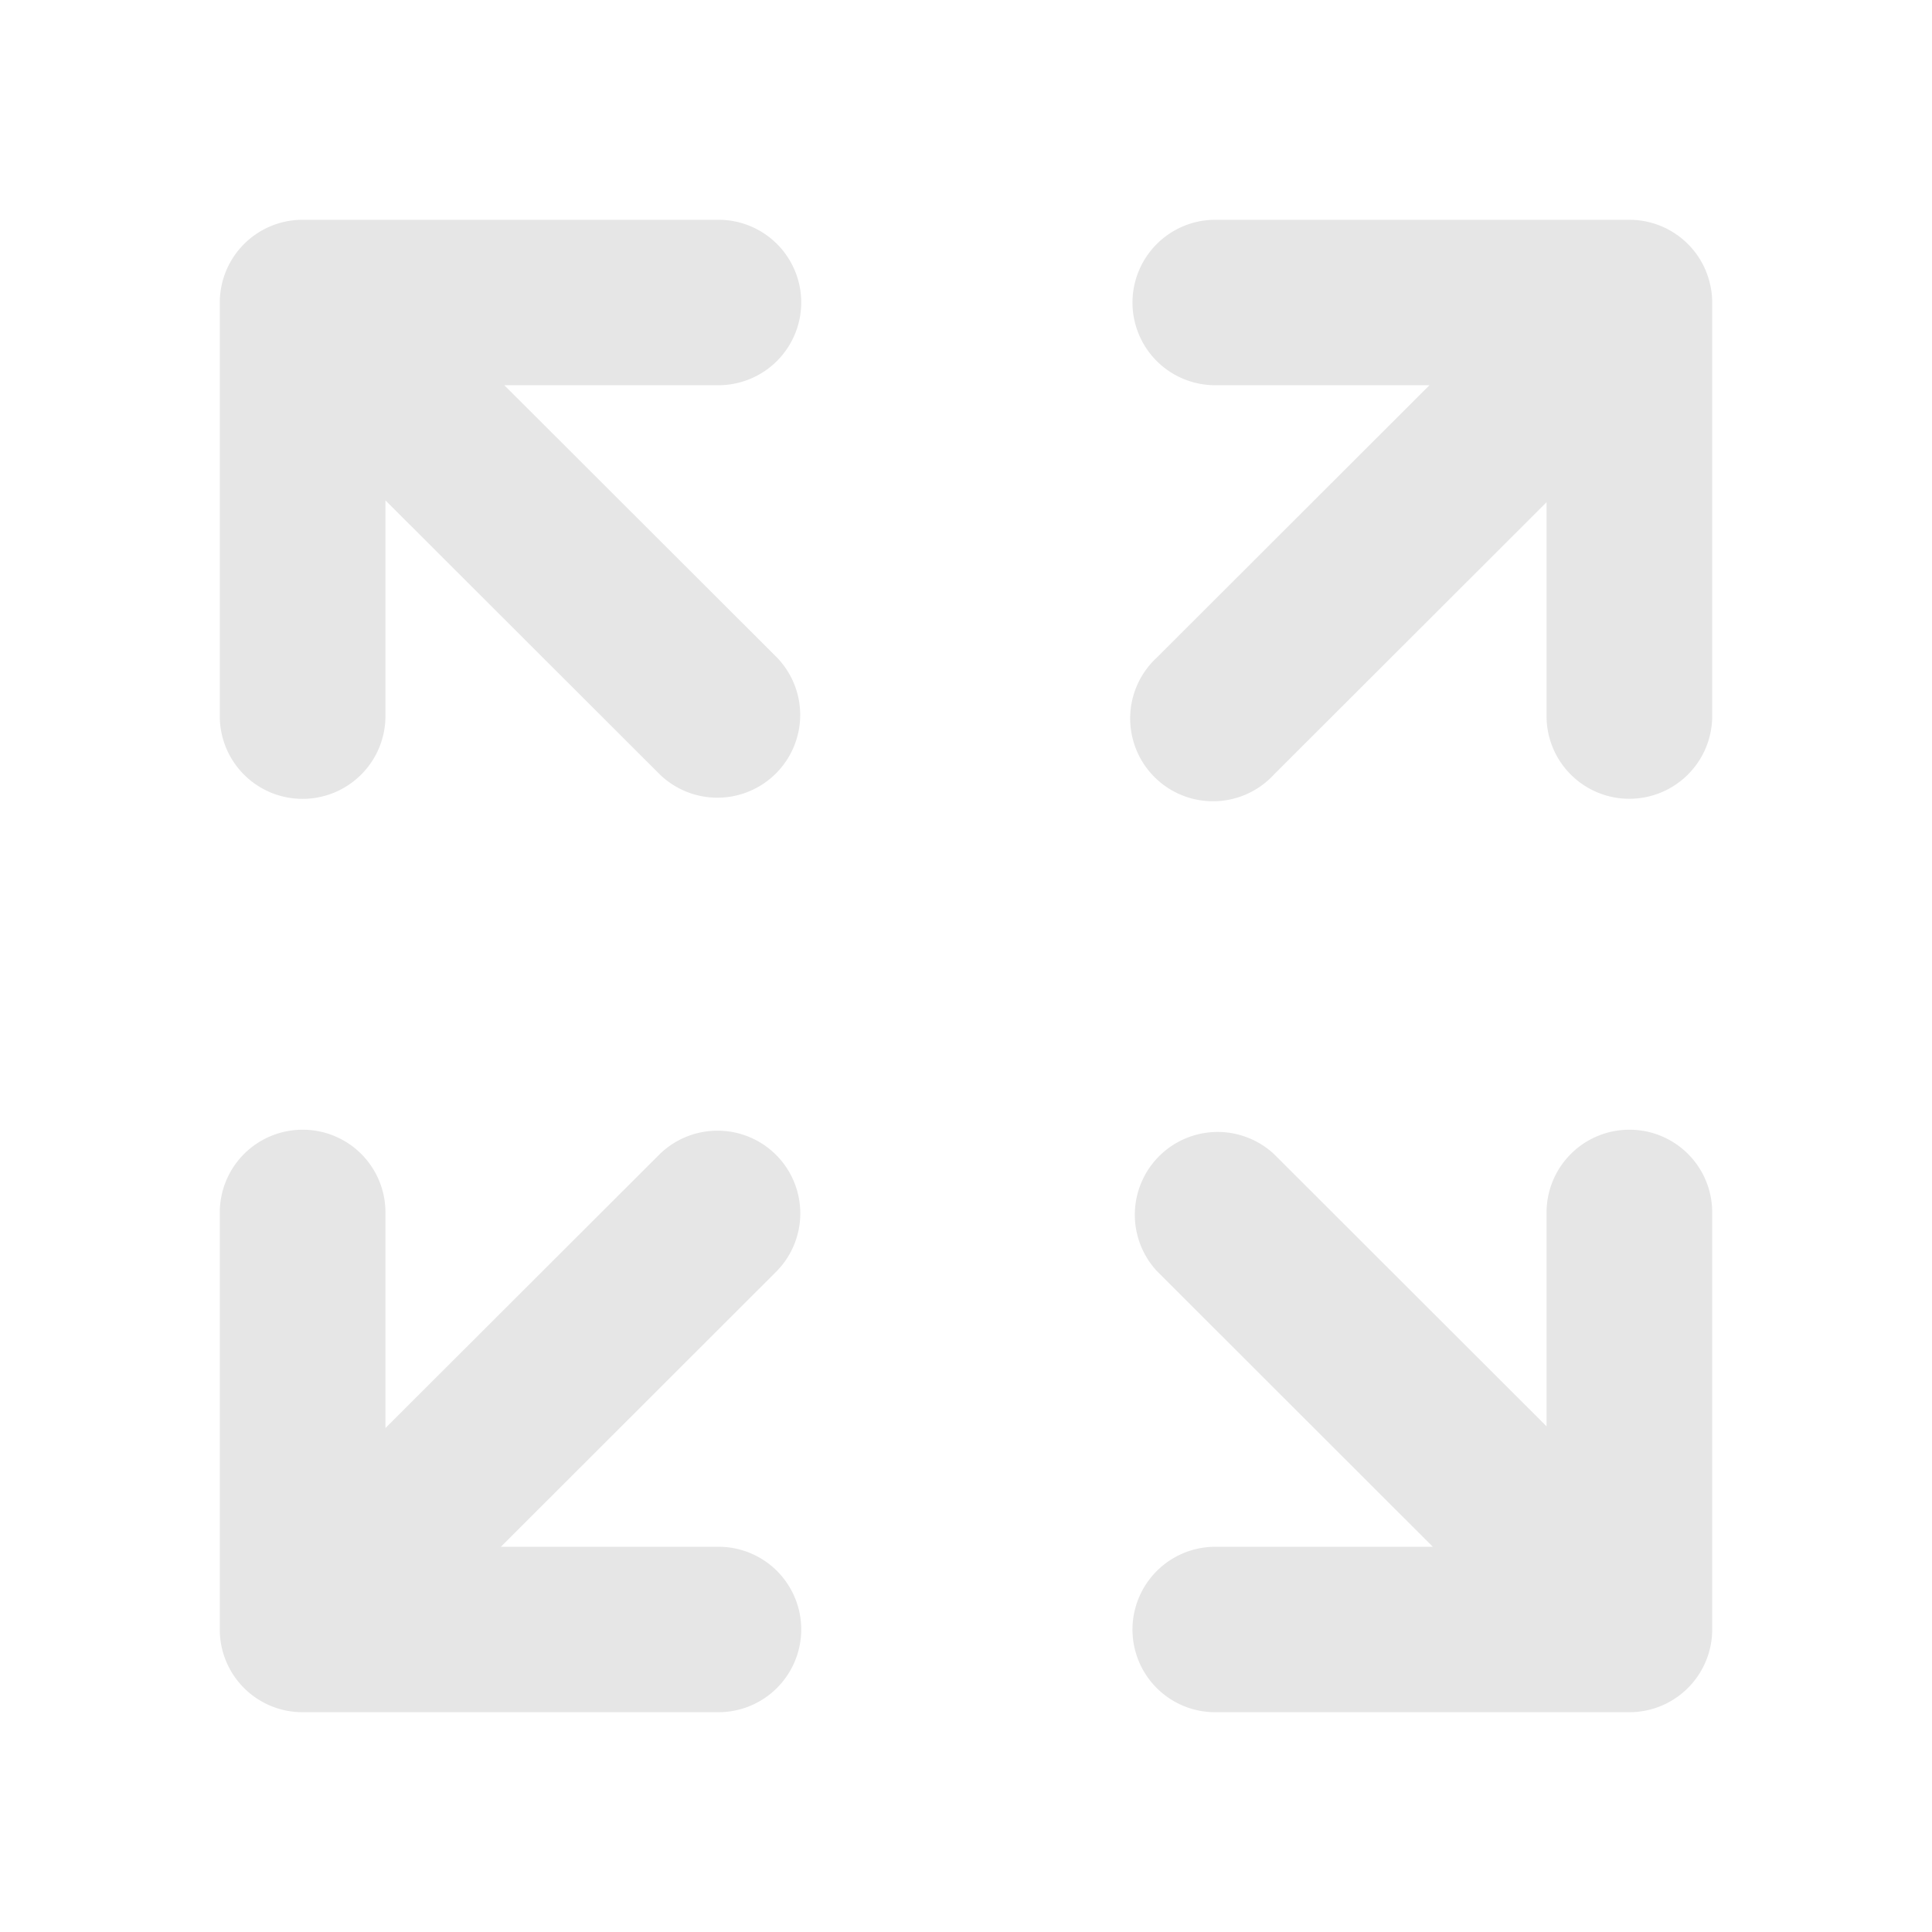 <?xml version="1.0" standalone="no"?><!DOCTYPE svg PUBLIC "-//W3C//DTD SVG 1.1//EN" "http://www.w3.org/Graphics/SVG/1.1/DTD/svg11.dtd"><svg t="1707634800076" class="icon" viewBox="0 0 1024 1024" version="1.1" xmlns="http://www.w3.org/2000/svg" p-id="1400" xmlns:xlink="http://www.w3.org/1999/xlink" width="32" height="32"><path d="M863.606 598.774a43.901 43.901 0 0 0-43.901 43.822v113.392l-144.519-144.36a43.901 43.901 0 0 0-62.095 61.976l146.338 146.219h-115.291a43.901 43.901 0 0 0-43.901 43.822A43.822 43.822 0 0 0 644.139 907.508h219.507A43.901 43.901 0 0 0 907.508 863.686v-221.089a43.822 43.822 0 0 0-43.901-43.822zM267.26 204.176h113.511a43.901 43.901 0 0 0 43.901-43.822A43.822 43.822 0 0 0 380.771 116.492H160.394A43.901 43.901 0 0 0 116.492 160.354V379.505A43.822 43.822 0 0 0 160.394 423.406 43.901 43.901 0 0 0 204.295 379.505v-114.302l145.468 145.31a43.901 43.901 0 0 0 74.355-31.166c0.119-11.47-4.311-22.544-12.3-30.85l-144.558-144.36zM380.771 819.824H265.48l146.338-146.219a43.822 43.822 0 0 0-31.206-74.316 43.901 43.901 0 0 0-30.85 12.34L204.295 756.898v-114.302a43.822 43.822 0 0 0-43.901-43.822A43.901 43.901 0 0 0 116.492 642.597v221.089A43.822 43.822 0 0 0 160.394 907.508h220.377a43.901 43.901 0 0 0 43.901-43.822 43.822 43.822 0 0 0-43.901-43.862zM904.146 143.584A43.901 43.901 0 0 0 863.606 116.492h-219.467a43.901 43.901 0 0 0-43.901 43.862 43.822 43.822 0 0 0 43.901 43.822h113.511l-144.519 144.36a43.901 43.901 0 1 0 62.055 62.016l144.519-144.36V379.505a43.822 43.822 0 0 0 43.901 43.862A43.901 43.901 0 0 0 907.508 379.505V160.394c0-5.774-1.187-11.47-3.362-16.77z" fill="#e6e6e6" p-id="1401"></path></svg>